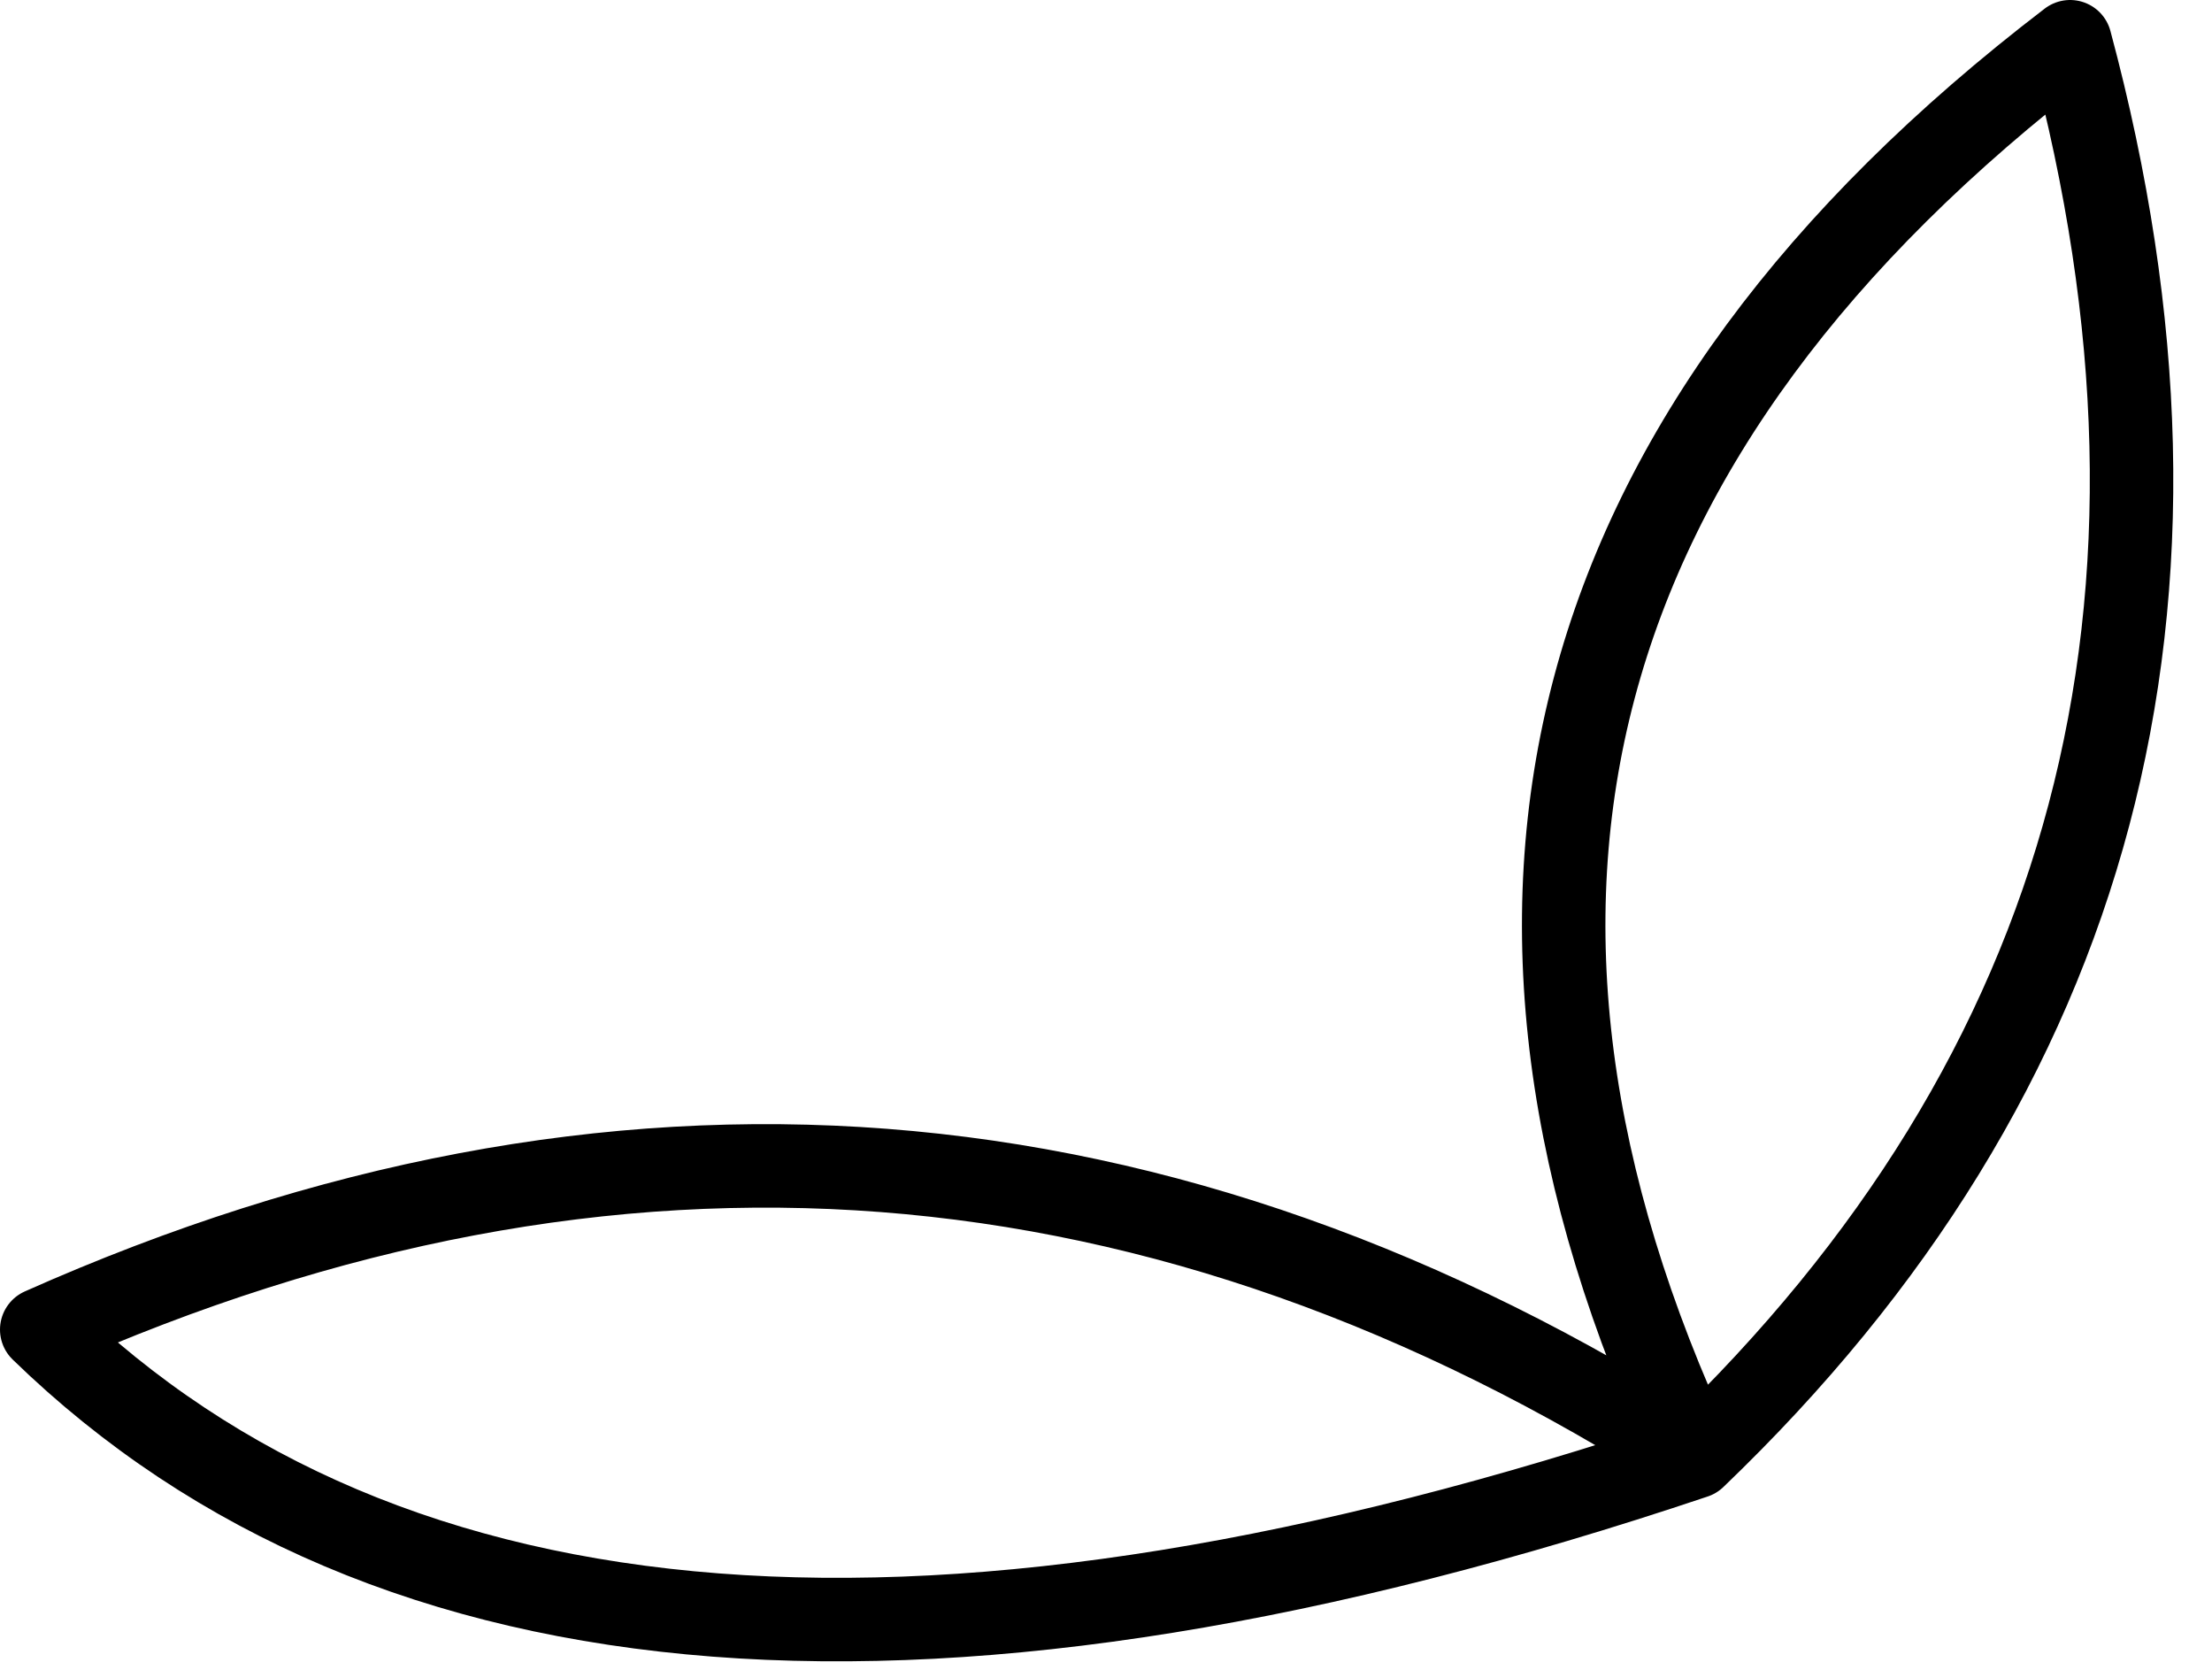 <?xml version="1.0" encoding="utf-8"?>
<svg version="1.1" id="Layer_1"
xmlns="http://www.w3.org/2000/svg"
xmlns:xlink="http://www.w3.org/1999/xlink"
xmlns:author="http://www.sothink.com"
width="53px" height="40px"
xml:space="preserve">
<g id="13492" transform="matrix(1, 0, 0, 1, 26.05, 19.9)">
<path style="fill:none;stroke-width:2;stroke-linecap:round;stroke-linejoin:round;stroke-miterlimit:3;stroke:#000000;stroke-opacity:1" d="M14.55,15Q5.25 -4.9 23.55 -18.9Q28.95 1.2 14.55 15Q-12.55 24.1 -25.05 11.95Q-4.5 2.8 14.55 15z" />
</g>
</svg>
